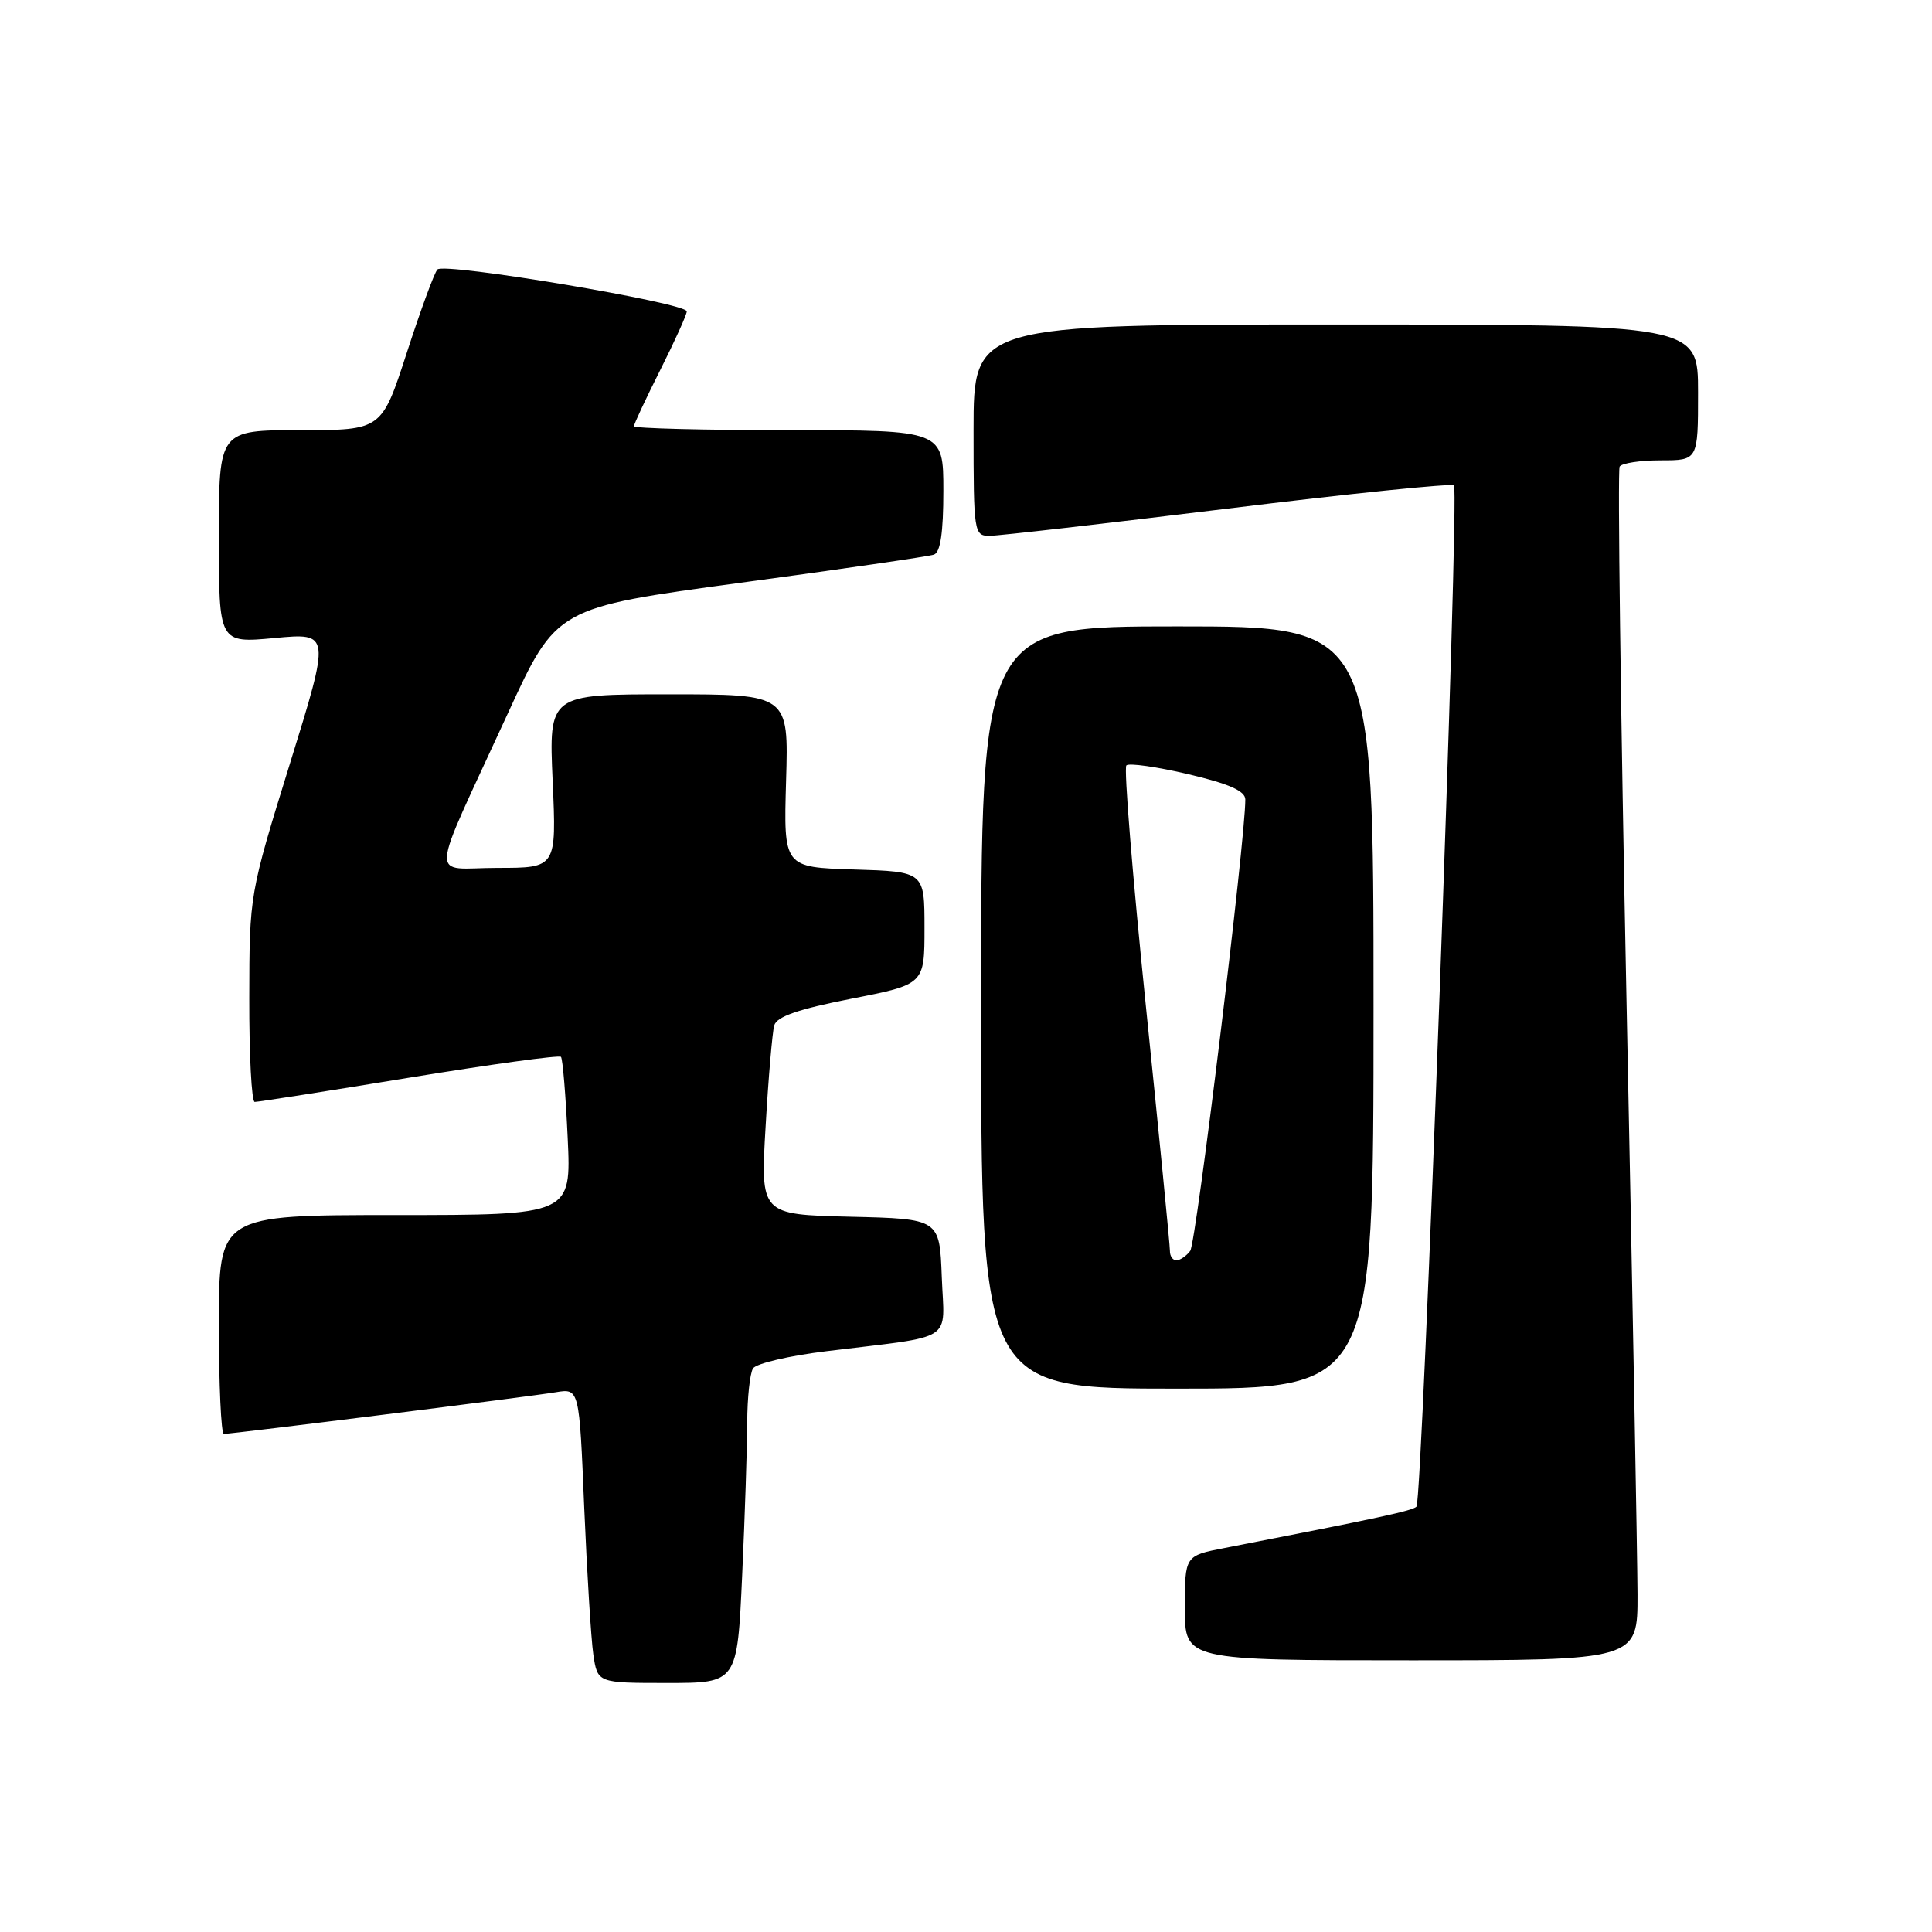 <?xml version="1.0" encoding="UTF-8" standalone="no"?>
<!DOCTYPE svg PUBLIC "-//W3C//DTD SVG 1.1//EN" "http://www.w3.org/Graphics/SVG/1.1/DTD/svg11.dtd" >
<svg xmlns="http://www.w3.org/2000/svg" xmlns:xlink="http://www.w3.org/1999/xlink" version="1.1" viewBox="0 0 256 256">
 <g >
 <path fill="currentColor"
d=" M 98.34 208.75 C 98.70 200.91 99.00 191.80 99.01 188.50 C 99.02 185.20 99.37 181.97 99.78 181.32 C 100.20 180.67 104.58 179.64 109.52 179.04 C 126.83 176.91 125.12 178.01 124.79 169.20 C 124.50 161.50 124.50 161.50 112.63 161.22 C 100.76 160.93 100.76 160.93 101.45 149.22 C 101.82 142.77 102.34 136.77 102.59 135.87 C 102.93 134.70 105.77 133.72 112.78 132.34 C 122.50 130.44 122.50 130.44 122.50 122.97 C 122.50 115.50 122.50 115.50 113.16 115.21 C 103.83 114.92 103.83 114.92 104.16 103.46 C 104.50 92.00 104.50 92.00 88.61 92.00 C 72.72 92.00 72.72 92.00 73.23 103.50 C 73.74 115.00 73.74 115.00 65.92 115.00 C 56.86 115.00 56.68 117.64 67.30 94.51 C 73.73 80.52 73.73 80.52 98.12 77.22 C 111.53 75.41 123.06 73.73 123.75 73.49 C 124.61 73.20 125.00 70.56 125.00 65.03 C 125.00 57.00 125.00 57.00 104.50 57.00 C 93.22 57.00 84.00 56.76 84.00 56.48 C 84.00 56.19 85.58 52.82 87.50 49.00 C 89.42 45.18 91.00 41.69 91.00 41.26 C 91.00 40.14 58.85 34.74 57.96 35.71 C 57.55 36.14 55.73 41.11 53.90 46.75 C 50.57 57.00 50.57 57.00 39.79 57.00 C 29.00 57.00 29.00 57.00 29.00 71.12 C 29.00 85.23 29.00 85.23 36.39 84.54 C 43.79 83.85 43.79 83.85 38.42 101.17 C 33.05 118.50 33.05 118.50 33.03 132.25 C 33.01 139.81 33.34 146.01 33.75 146.01 C 34.16 146.02 43.37 144.58 54.20 142.80 C 65.04 141.03 74.10 139.78 74.33 140.04 C 74.56 140.29 74.96 145.11 75.22 150.75 C 75.70 161.00 75.70 161.00 52.35 161.00 C 29.00 161.00 29.00 161.00 29.00 175.50 C 29.00 183.47 29.30 190.00 29.66 190.00 C 30.80 190.00 70.33 185.04 73.63 184.48 C 76.76 183.96 76.76 183.96 77.41 199.73 C 77.78 208.40 78.32 217.19 78.62 219.25 C 79.18 223.00 79.18 223.00 88.43 223.00 C 97.69 223.00 97.69 223.00 98.34 208.75 Z  M 216.98 211.25 C 216.96 206.44 216.31 171.03 215.52 132.58 C 214.74 94.12 214.33 62.28 214.61 61.83 C 214.89 61.37 217.34 61.00 220.06 61.00 C 225.00 61.00 225.00 61.00 225.00 52.00 C 225.00 43.00 225.00 43.00 177.00 43.00 C 129.00 43.00 129.00 43.00 129.00 57.00 C 129.00 70.61 129.06 71.00 131.13 71.00 C 132.29 71.00 146.49 69.37 162.68 67.39 C 178.86 65.40 192.35 64.02 192.66 64.32 C 193.39 65.05 188.48 198.86 187.69 199.64 C 187.15 200.18 182.87 201.11 162.25 205.12 C 157.00 206.14 157.00 206.14 157.00 213.07 C 157.00 220.00 157.00 220.00 187.00 220.00 C 217.00 220.00 217.00 220.00 216.98 211.25 Z  M 182.00 133.50 C 182.00 83.00 182.00 83.00 156.00 83.00 C 130.00 83.00 130.00 83.00 130.00 133.50 C 130.00 184.00 130.00 184.00 156.00 184.00 C 182.00 184.00 182.00 184.00 182.00 133.50 Z  M 155.02 165.75 C 155.03 165.06 153.59 150.45 151.83 133.27 C 150.07 116.10 148.90 101.76 149.25 101.42 C 149.59 101.08 153.27 101.60 157.43 102.58 C 162.87 103.86 165.00 104.81 165.01 105.93 C 165.04 111.10 158.50 164.72 157.71 165.75 C 157.19 166.44 156.36 167.00 155.88 167.00 C 155.39 167.00 155.01 166.44 155.02 165.75 Z "/>
</g>
</svg>